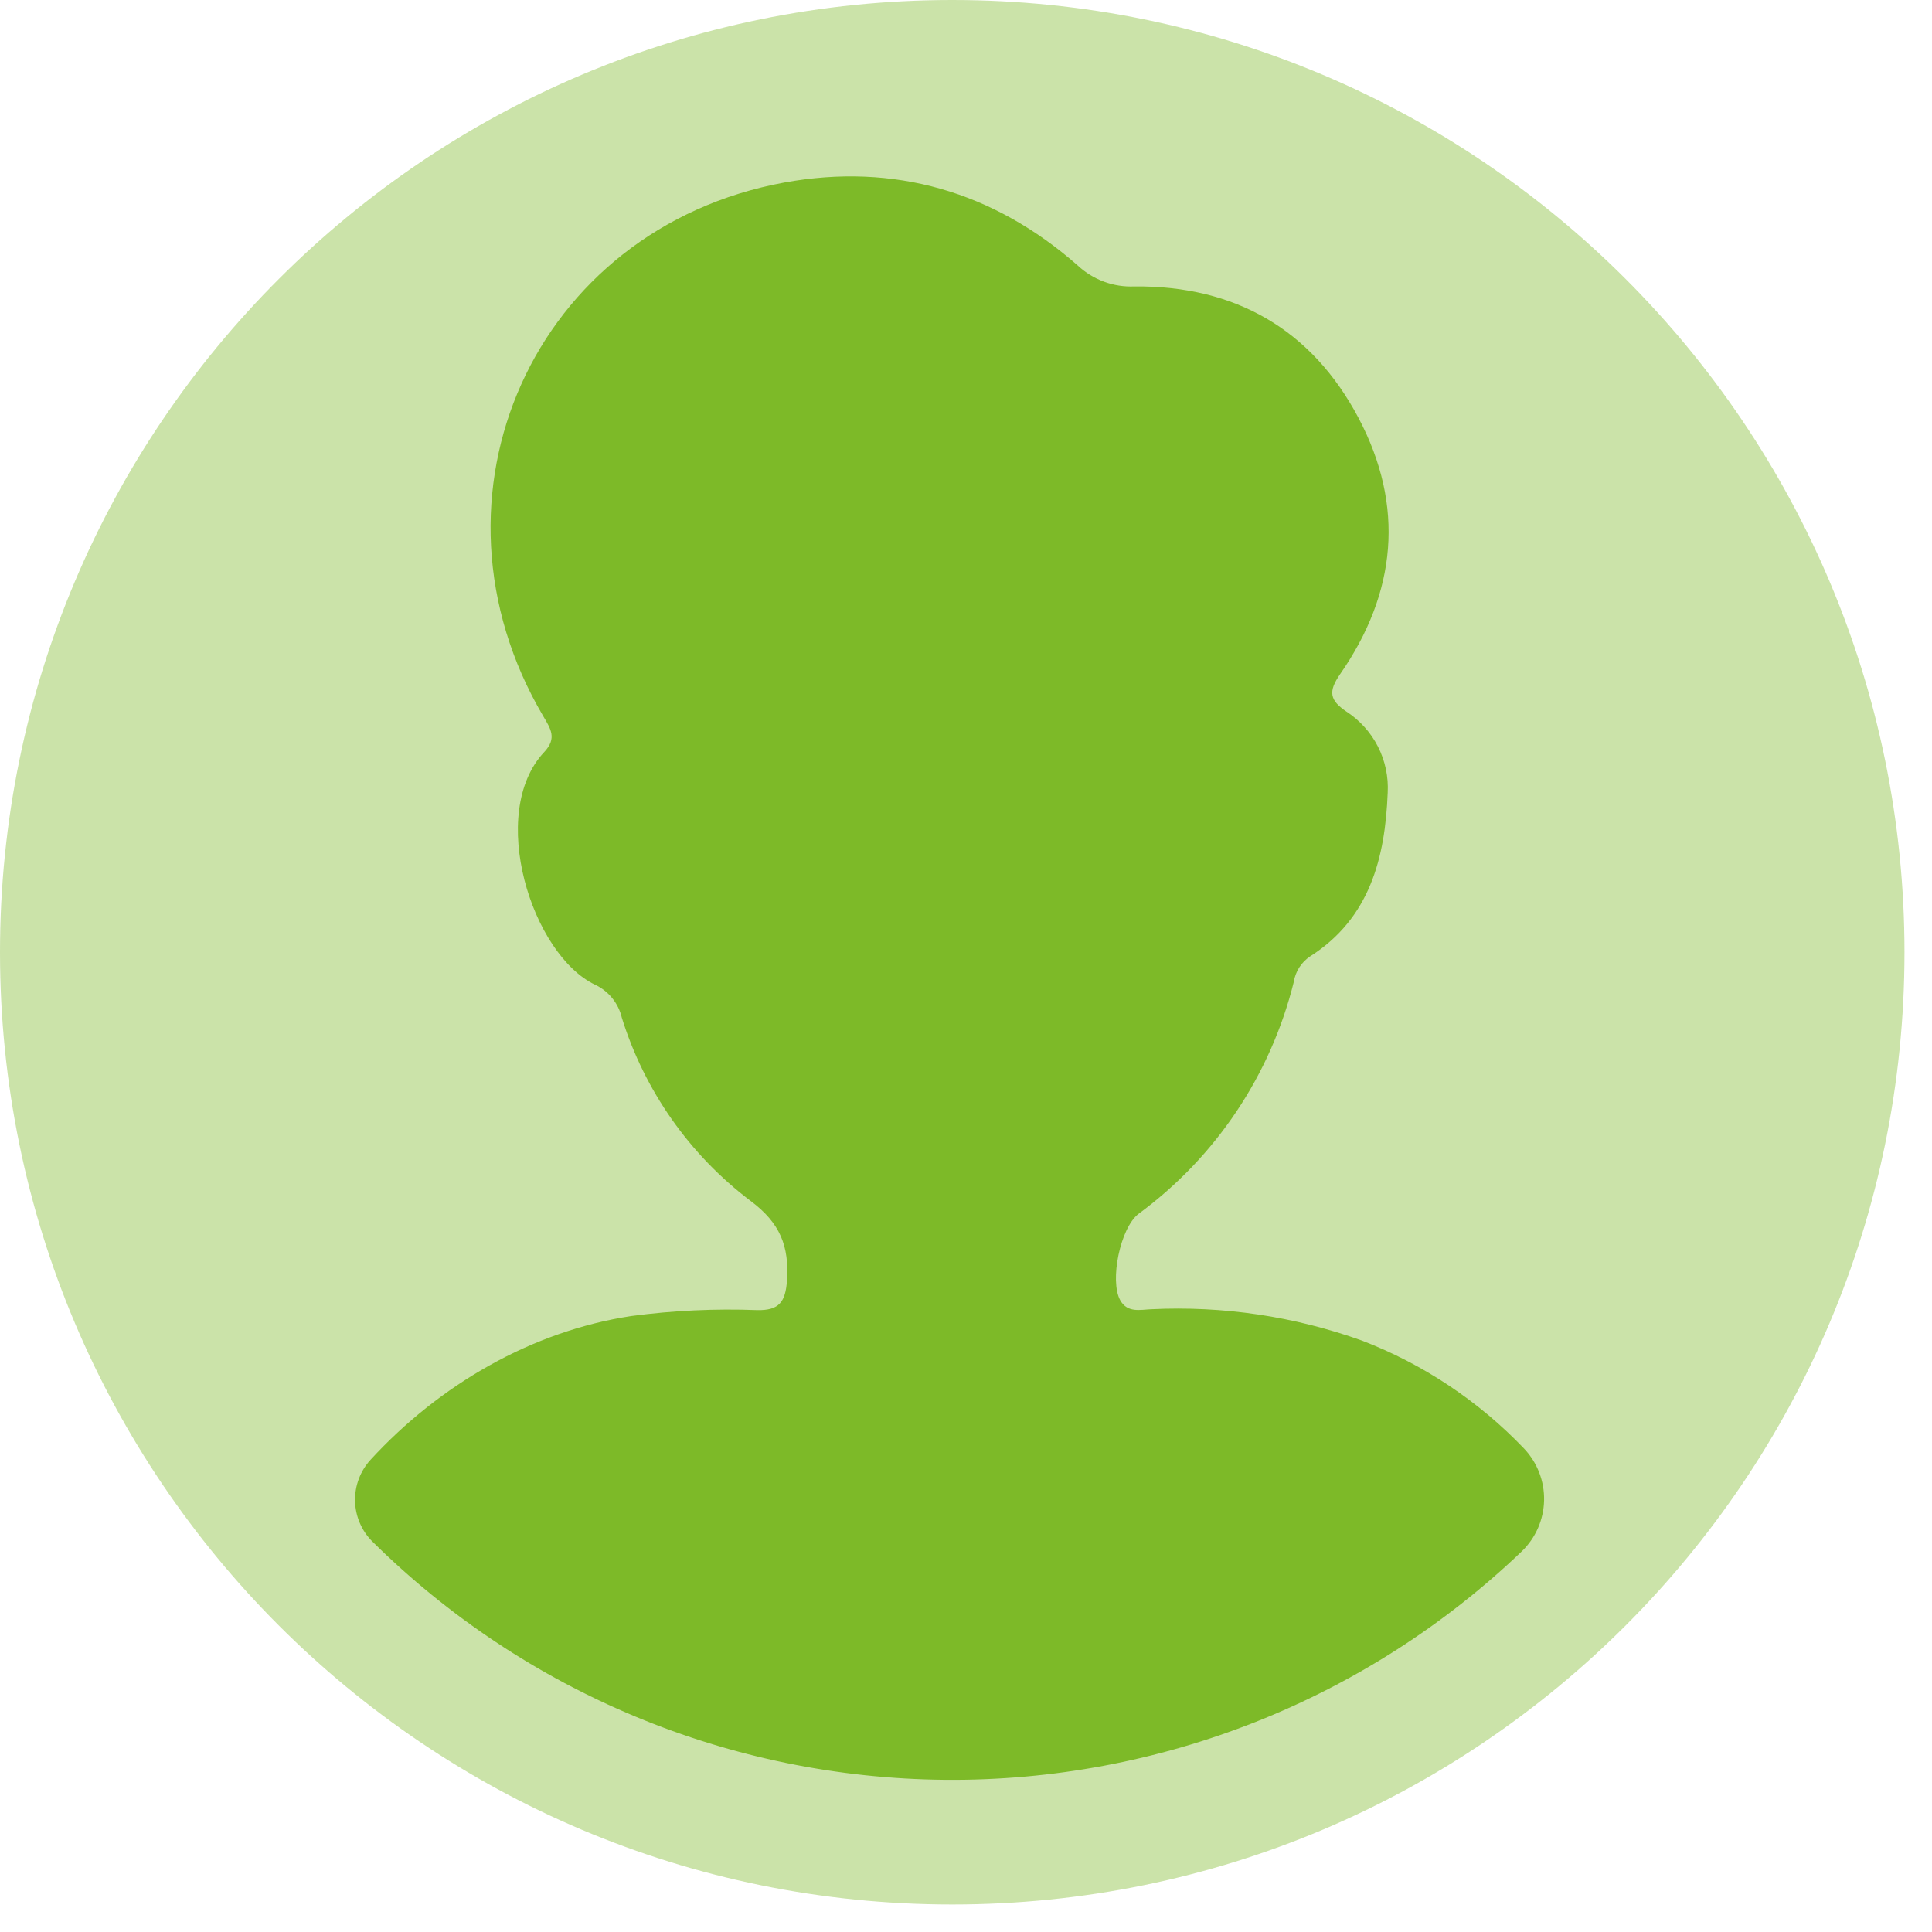 <svg width="70" height="70" viewBox="0 0 70 70" fill="none" xmlns="http://www.w3.org/2000/svg">
<path d="M34.501 69.003C53.556 69.003 69.003 53.556 69.003 34.501C69.003 15.447 53.556 0 34.501 0C15.447 0 0 15.447 0 34.501C0 53.556 15.447 69.003 34.501 69.003Z" fill="#7DBA28" fill-opacity="0.4"/>
<path d="M55.217 52.482C55.698 52.988 55.96 53.663 55.945 54.362C55.93 55.06 55.64 55.724 55.137 56.208C49.515 61.584 42.017 64.553 34.239 64.486C26.461 64.419 19.016 61.32 13.488 55.849C13.099 55.459 12.876 54.934 12.864 54.383C12.852 53.833 13.053 53.298 13.424 52.892C15.918 50.176 19.263 48.23 22.876 47.682C24.388 47.481 25.914 47.41 27.438 47.468C28.231 47.484 28.461 47.169 28.514 46.394C28.596 45.154 28.271 44.313 27.192 43.509C24.983 41.838 23.352 39.516 22.529 36.871C22.469 36.614 22.351 36.374 22.186 36.169C22.02 35.963 21.81 35.797 21.572 35.684C19.258 34.592 17.645 29.445 19.721 27.245C20.189 26.745 19.948 26.401 19.681 25.946C14.992 17.983 19.345 8.275 28.424 6.612C32.391 5.892 35.998 6.937 39.05 9.621C39.324 9.877 39.647 10.076 39.999 10.206C40.351 10.336 40.725 10.394 41.1 10.378C44.744 10.341 47.523 11.935 49.219 15.138C50.914 18.34 50.596 21.485 48.557 24.423C48.121 25.055 48.169 25.367 48.788 25.785C49.273 26.101 49.666 26.539 49.928 27.055C50.19 27.572 50.311 28.148 50.279 28.726C50.187 31.077 49.634 33.274 47.463 34.655C47.307 34.76 47.174 34.897 47.073 35.055C46.972 35.214 46.905 35.392 46.876 35.578C46.04 38.948 44.052 41.919 41.256 43.977C40.589 44.482 40.198 46.405 40.587 47.108C40.851 47.582 41.319 47.45 41.713 47.436C44.308 47.309 46.903 47.695 49.348 48.573C51.569 49.427 53.573 50.762 55.217 52.482V52.482Z" fill="#7DBA28"/>
</svg>
